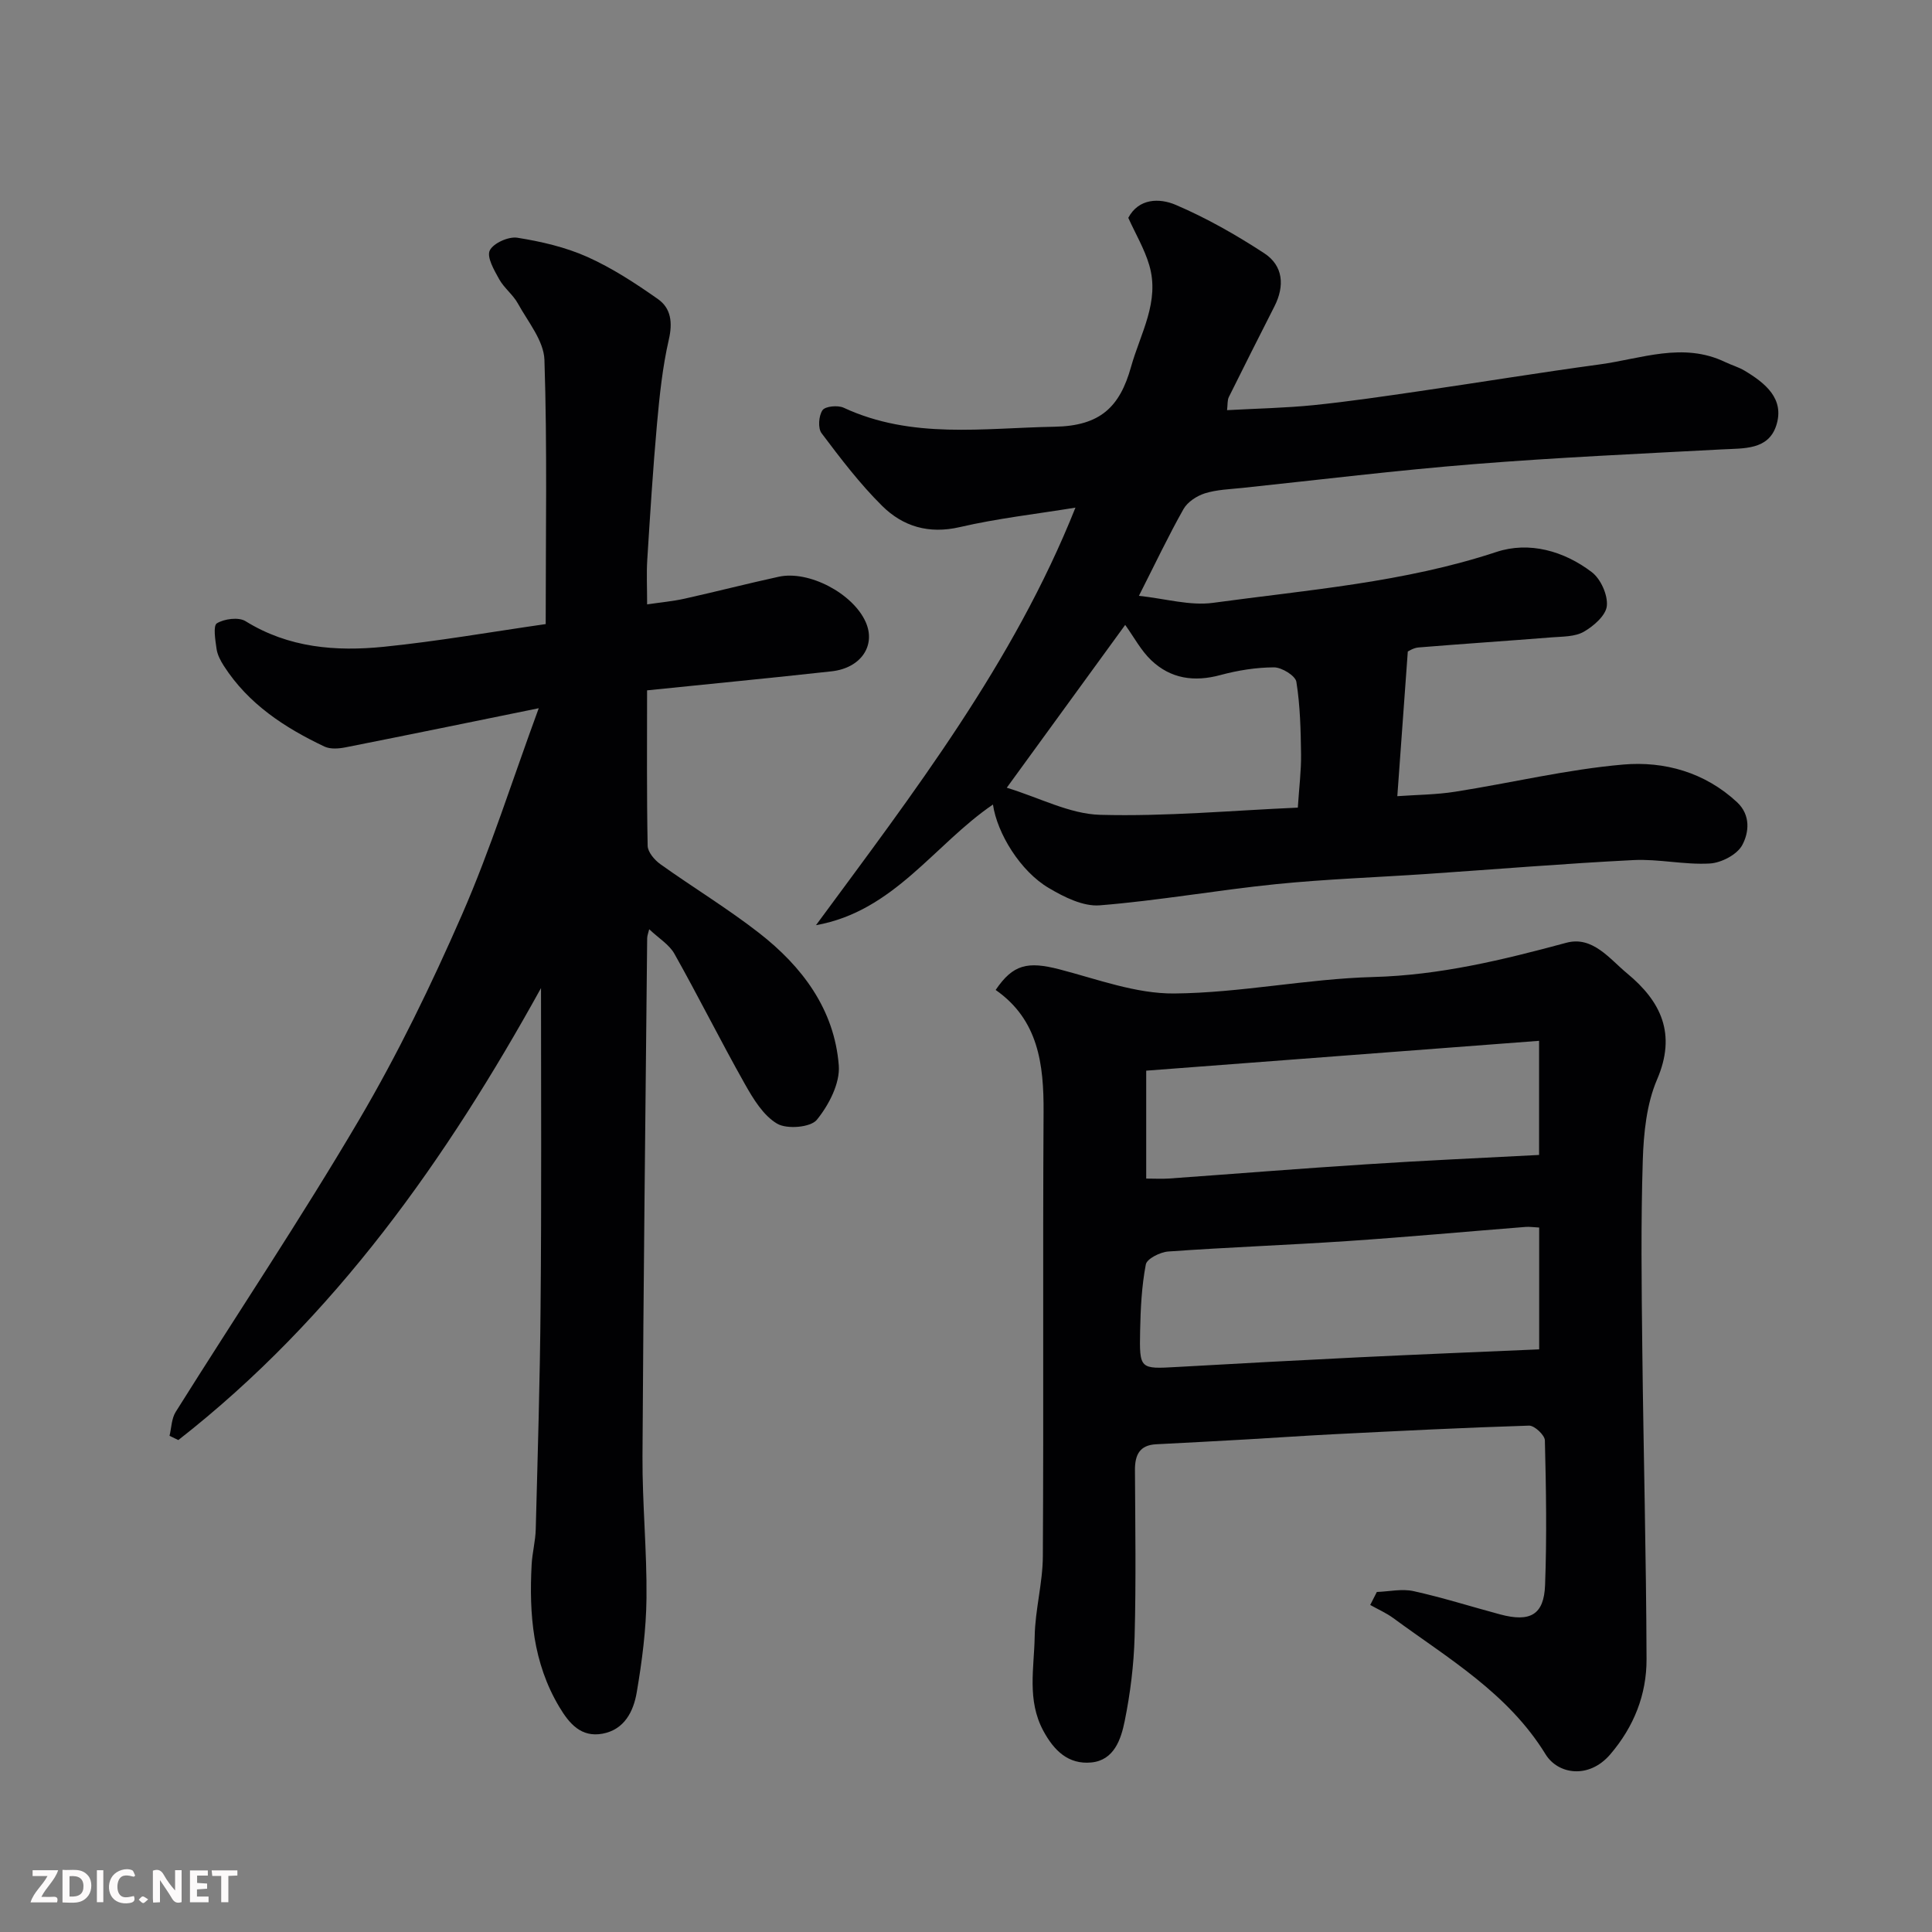 <svg enable-background="new 0 0 400 400" viewBox="0 0 400 400" xmlns="http://www.w3.org/2000/svg"><rect x="0" y="0" width="400" height="400" fill="#808080" stroke="none"/><path d="m112.01 204.57c-19.46 35.21-42.6 68.2-75.09 93.58-.61-.29-1.21-.59-1.82-.88.4-1.66.41-3.56 1.27-4.94 12.65-20.17 25.91-39.98 37.98-60.49 8.02-13.63 14.97-27.98 21.31-42.49 5.91-13.53 10.36-27.7 15.88-42.72-14.03 2.86-27.01 5.53-40.01 8.1-1.4.28-3.14.41-4.35-.16-8.24-3.91-15.76-8.81-20.83-16.7-.68-1.06-1.33-2.28-1.51-3.5-.26-1.82-.75-4.82.06-5.32 1.55-.94 4.51-1.33 5.94-.44 8.92 5.53 18.7 6.3 28.62 5.3 11.16-1.13 22.23-3.08 33.52-4.7 0-18.75.33-36.74-.26-54.7-.13-3.95-3.4-7.87-5.49-11.66-1.01-1.84-2.86-3.21-3.88-5.04-1.04-1.87-2.61-4.57-1.95-5.95.72-1.51 3.89-2.93 5.71-2.64 4.92.78 9.94 1.94 14.47 3.96 5.16 2.31 9.99 5.47 14.64 8.74 2.71 1.91 3.07 4.86 2.25 8.4-1.31 5.71-1.92 11.62-2.45 17.48-.84 9.35-1.42 18.73-2.01 28.1-.18 2.8-.03 5.63-.03 9.23 2.83-.42 5.33-.64 7.75-1.18 6.51-1.45 12.98-3.12 19.49-4.54 6.24-1.37 15.36 3.45 18 9.35 2.18 4.85-.94 9.55-7.04 10.23-12.55 1.38-25.12 2.6-38.21 3.94 0 10.95-.09 21.57.12 32.19.03 1.3 1.42 2.93 2.62 3.79 6.76 4.83 13.91 9.16 20.46 14.26 8.92 6.95 15.59 15.82 16.49 27.41.29 3.7-2.06 8.21-4.54 11.26-1.29 1.59-6.21 2-8.23.8-2.86-1.69-4.94-5.13-6.67-8.2-5.02-8.9-9.58-18.06-14.59-26.97-1.08-1.92-3.26-3.22-5.22-5.08-.17.73-.41 1.29-.42 1.86-.35 35.76-.78 71.52-.97 107.29-.05 9.76.93 19.54.83 29.3-.07 6.53-.92 13.09-2.02 19.54-.66 3.9-2.52 7.71-7.07 8.56-4.45.82-6.89-2.07-8.96-5.53-5.47-9.15-6.28-19.19-5.73-29.48.13-2.44.79-4.87.85-7.31.4-15.43.88-30.86 1-46.3.21-22.11.09-44.18.09-65.75z" fill="#010103"/><path d="m285.06 329.6c2.55-.09 5.21-.71 7.62-.17 6.02 1.33 11.92 3.21 17.89 4.81 6.22 1.67 9.09.11 9.32-6.05.38-9.98.21-19.99-.04-29.98-.03-1.09-2.16-3.08-3.27-3.05-13.54.42-27.07 1.11-40.61 1.79-5.94.3-11.86.72-17.8 1.06-6.26.36-12.53.69-18.8 1.01-3.43.17-4.4 2.21-4.39 5.32.06 11.5.24 23-.07 34.49-.16 5.87-.89 11.78-2.06 17.53-.76 3.74-2.19 8.09-6.91 8.54-4.73.45-7.72-2.43-9.95-6.59-3.39-6.32-1.88-12.97-1.77-19.47.09-5.55 1.66-11.07 1.69-16.61.18-30.66-.03-61.32.15-91.98.06-9.93-1.08-19.12-9.92-25.29 3.59-5.31 6.62-5.97 13.2-4.27 7.86 2.04 15.85 5.07 23.77 5 13.75-.12 27.45-3.04 41.21-3.41 13.8-.37 26.83-3.54 39.97-7.09 5.46-1.47 8.96 3.35 12.62 6.37 6.96 5.76 10.24 12.47 6.17 21.93-2.18 5.08-2.78 11.1-2.96 16.74-.41 12.98-.25 25.99-.1 38.99.24 21.43.81 42.86.88 64.29.02 7.33-2.6 13.97-7.51 19.71-4.46 5.2-10.86 4.13-13.4-.02-7.77-12.64-20.12-19.81-31.51-28.18-1.47-1.08-3.19-1.83-4.79-2.73.45-.9.91-1.8 1.37-2.69zm33.61-50.23c0-9.01 0-17.09 0-25.22-1.15-.06-1.98-.19-2.8-.13-12.3.97-24.59 2.1-36.9 2.93-12.36.83-24.74 1.28-37.09 2.16-1.68.12-4.43 1.5-4.65 2.68-.86 4.5-1.09 9.15-1.18 13.76-.16 7.95-.05 7.9 7.6 7.47 12.53-.71 25.07-1.39 37.6-2 12.36-.6 24.73-1.1 37.42-1.65zm-.02-40.25c0-8.11 0-15.49 0-23.63-27.48 2.09-54.54 4.14-81.34 6.18v22.34c1.77 0 3.25.09 4.71-.01 13.61-.97 27.21-2.07 40.82-2.94 11.83-.78 23.67-1.3 35.81-1.94z" fill="#010103"/><path d="m205.58 166.57c-12.15 8.27-20.48 22.1-36.64 24.98 20.18-27.4 40.88-54.25 53.72-86.45-8.11 1.32-16.13 2.22-23.94 4.03-6.42 1.49-11.78-.13-16.08-4.39-4.63-4.58-8.62-9.84-12.55-15.06-.78-1.04-.59-3.61.2-4.75.57-.83 3.17-1.07 4.37-.52 14.15 6.57 28.9 4.2 43.69 3.94 9.43-.17 13.49-4.06 15.82-12.4 1.95-6.96 6-13.5 3.77-21.06-.99-3.36-2.84-6.47-4.34-9.79 2.15-4.07 6.46-4.12 9.81-2.69 6.39 2.73 12.52 6.22 18.35 10.03 3.93 2.58 4.25 6.76 2.1 10.99-3.17 6.24-6.33 12.49-9.44 18.77-.33.67-.23 1.56-.37 2.72 6.14-.34 12.06-.45 17.93-1.04 7.32-.75 14.61-1.83 21.89-2.89 12.44-1.81 24.86-3.85 37.32-5.54 8.63-1.17 17.26-4.7 26.01-.48 1.31.63 2.75 1.03 3.99 1.77 4.29 2.57 8.36 5.83 6.56 11.37-1.65 5.08-6.71 4.69-11.17 4.93-17.13.91-34.28 1.68-51.38 3.05-16.02 1.28-32 3.24-47.99 4.93-2.6.27-5.29.35-7.75 1.12-1.68.53-3.59 1.78-4.43 3.26-3.14 5.56-5.87 11.34-9.23 17.96 5.48.58 10.57 2.1 15.35 1.45 19.69-2.69 39.58-4.22 58.69-10.54 6.76-2.23 13.96-.21 19.73 4.19 1.85 1.41 3.33 4.72 3.11 6.98-.19 1.97-2.72 4.18-4.76 5.35-1.84 1.06-4.4.99-6.67 1.17-9.19.73-18.39 1.34-27.58 2.09-1.06.09-2.07.79-2.2.84-.74 10.25-1.44 19.85-2.17 29.95 4-.29 8.06-.3 12.02-.93 11.6-1.82 23.11-4.61 34.77-5.62 8.49-.73 16.88 1.6 23.54 7.79 2.88 2.68 2.48 6.32 1.07 8.91-1.08 1.97-4.34 3.66-6.72 3.79-5.23.3-10.55-.97-15.78-.71-14.31.72-28.6 1.91-42.9 2.88-10.36.7-20.76 1.06-31.08 2.1-12.21 1.24-24.32 3.41-36.54 4.39-3.41.27-7.36-1.7-10.51-3.57-5.9-3.45-10.72-11.32-11.59-17.3zm2.86-3.48c6.82 2.08 13.03 5.44 19.33 5.61 13.59.37 27.23-.89 40.93-1.49.27-4.17.71-7.61.67-11.04-.07-5.01-.18-10.07-.97-15-.2-1.27-3.02-3-4.63-3-3.7.01-7.5.62-11.09 1.59-5.44 1.48-10.32.77-14.35-3.08-2.1-2-3.52-4.72-5.37-7.3-8.68 11.94-16.06 22.08-24.52 33.71z" fill="#010103"/><g fill="#fcfafa"><path d="m37.59 393.81c-.92.31-1.52.05-2-.78-.7-1.2-1.52-2.34-2.47-3.78v4.59c-.55.03-.95.05-1.41.07-.03-.37-.06-.64-.06-.91 0-1.91 0-3.81 0-5.7 1.13-.41 1.77-.03 2.29.91.62 1.11 1.38 2.14 2.31 3.19v-4.2h1.35v6.61z"/><path d="m12.94 393.88v-6.75c1.9.19 3.93-.54 5.37 1.29.8 1.01.78 2.88.03 3.97-1.37 1.97-3.4 1.51-5.4 1.49m1.45-1.22c2.04.12 2.92-.58 2.89-2.21-.03-1.51-.98-2.19-2.89-2z"/><path d="m11.81 393.87h-5.49c.68-2.18 2.47-3.48 3.51-5.45h-3.08v-1.21h5.29c-.71 2.13-2.44 3.48-3.47 5.51.86 0 1.63.04 2.39-.01.79-.05 1.14.21.85 1.16"/><path d="m39.33 393.86v-6.61h3.7v1.07h-2.22v1.52c.68.04 1.34.09 2.07.13v1.07c-.72.05-1.38.09-2.1.14v1.48h2.4v1.19h-3.84z"/><path d="m27.71 388.56c-1.15-.3-2.46-.61-3.1.64-.37.73-.41 1.93-.06 2.67.63 1.35 1.99.93 3.17.68.35.94-.01 1.32-.93 1.46-1.62.25-3.05-.27-3.76-1.48-.73-1.24-.6-3.03.31-4.17.88-1.11 2.71-1.7 4-1.16.32.13.44.74.65 1.12-.1.08-.19.16-.28.24"/><path d="m49.15 387.24v1.07c-.59.02-1.17.05-1.87.08v5.44h-1.48v-5.44h-1.85c-.05-.4-.08-.73-.13-1.15z"/><path d="m20.06 387.21h1.33v6.62h-1.33z"/><path d="m30.68 393.25c-.49.38-.8.79-1.05.76-.32-.05-.6-.45-.9-.7.26-.24.51-.64.8-.67.29-.04.62.3 1.15.61"/></g></svg>